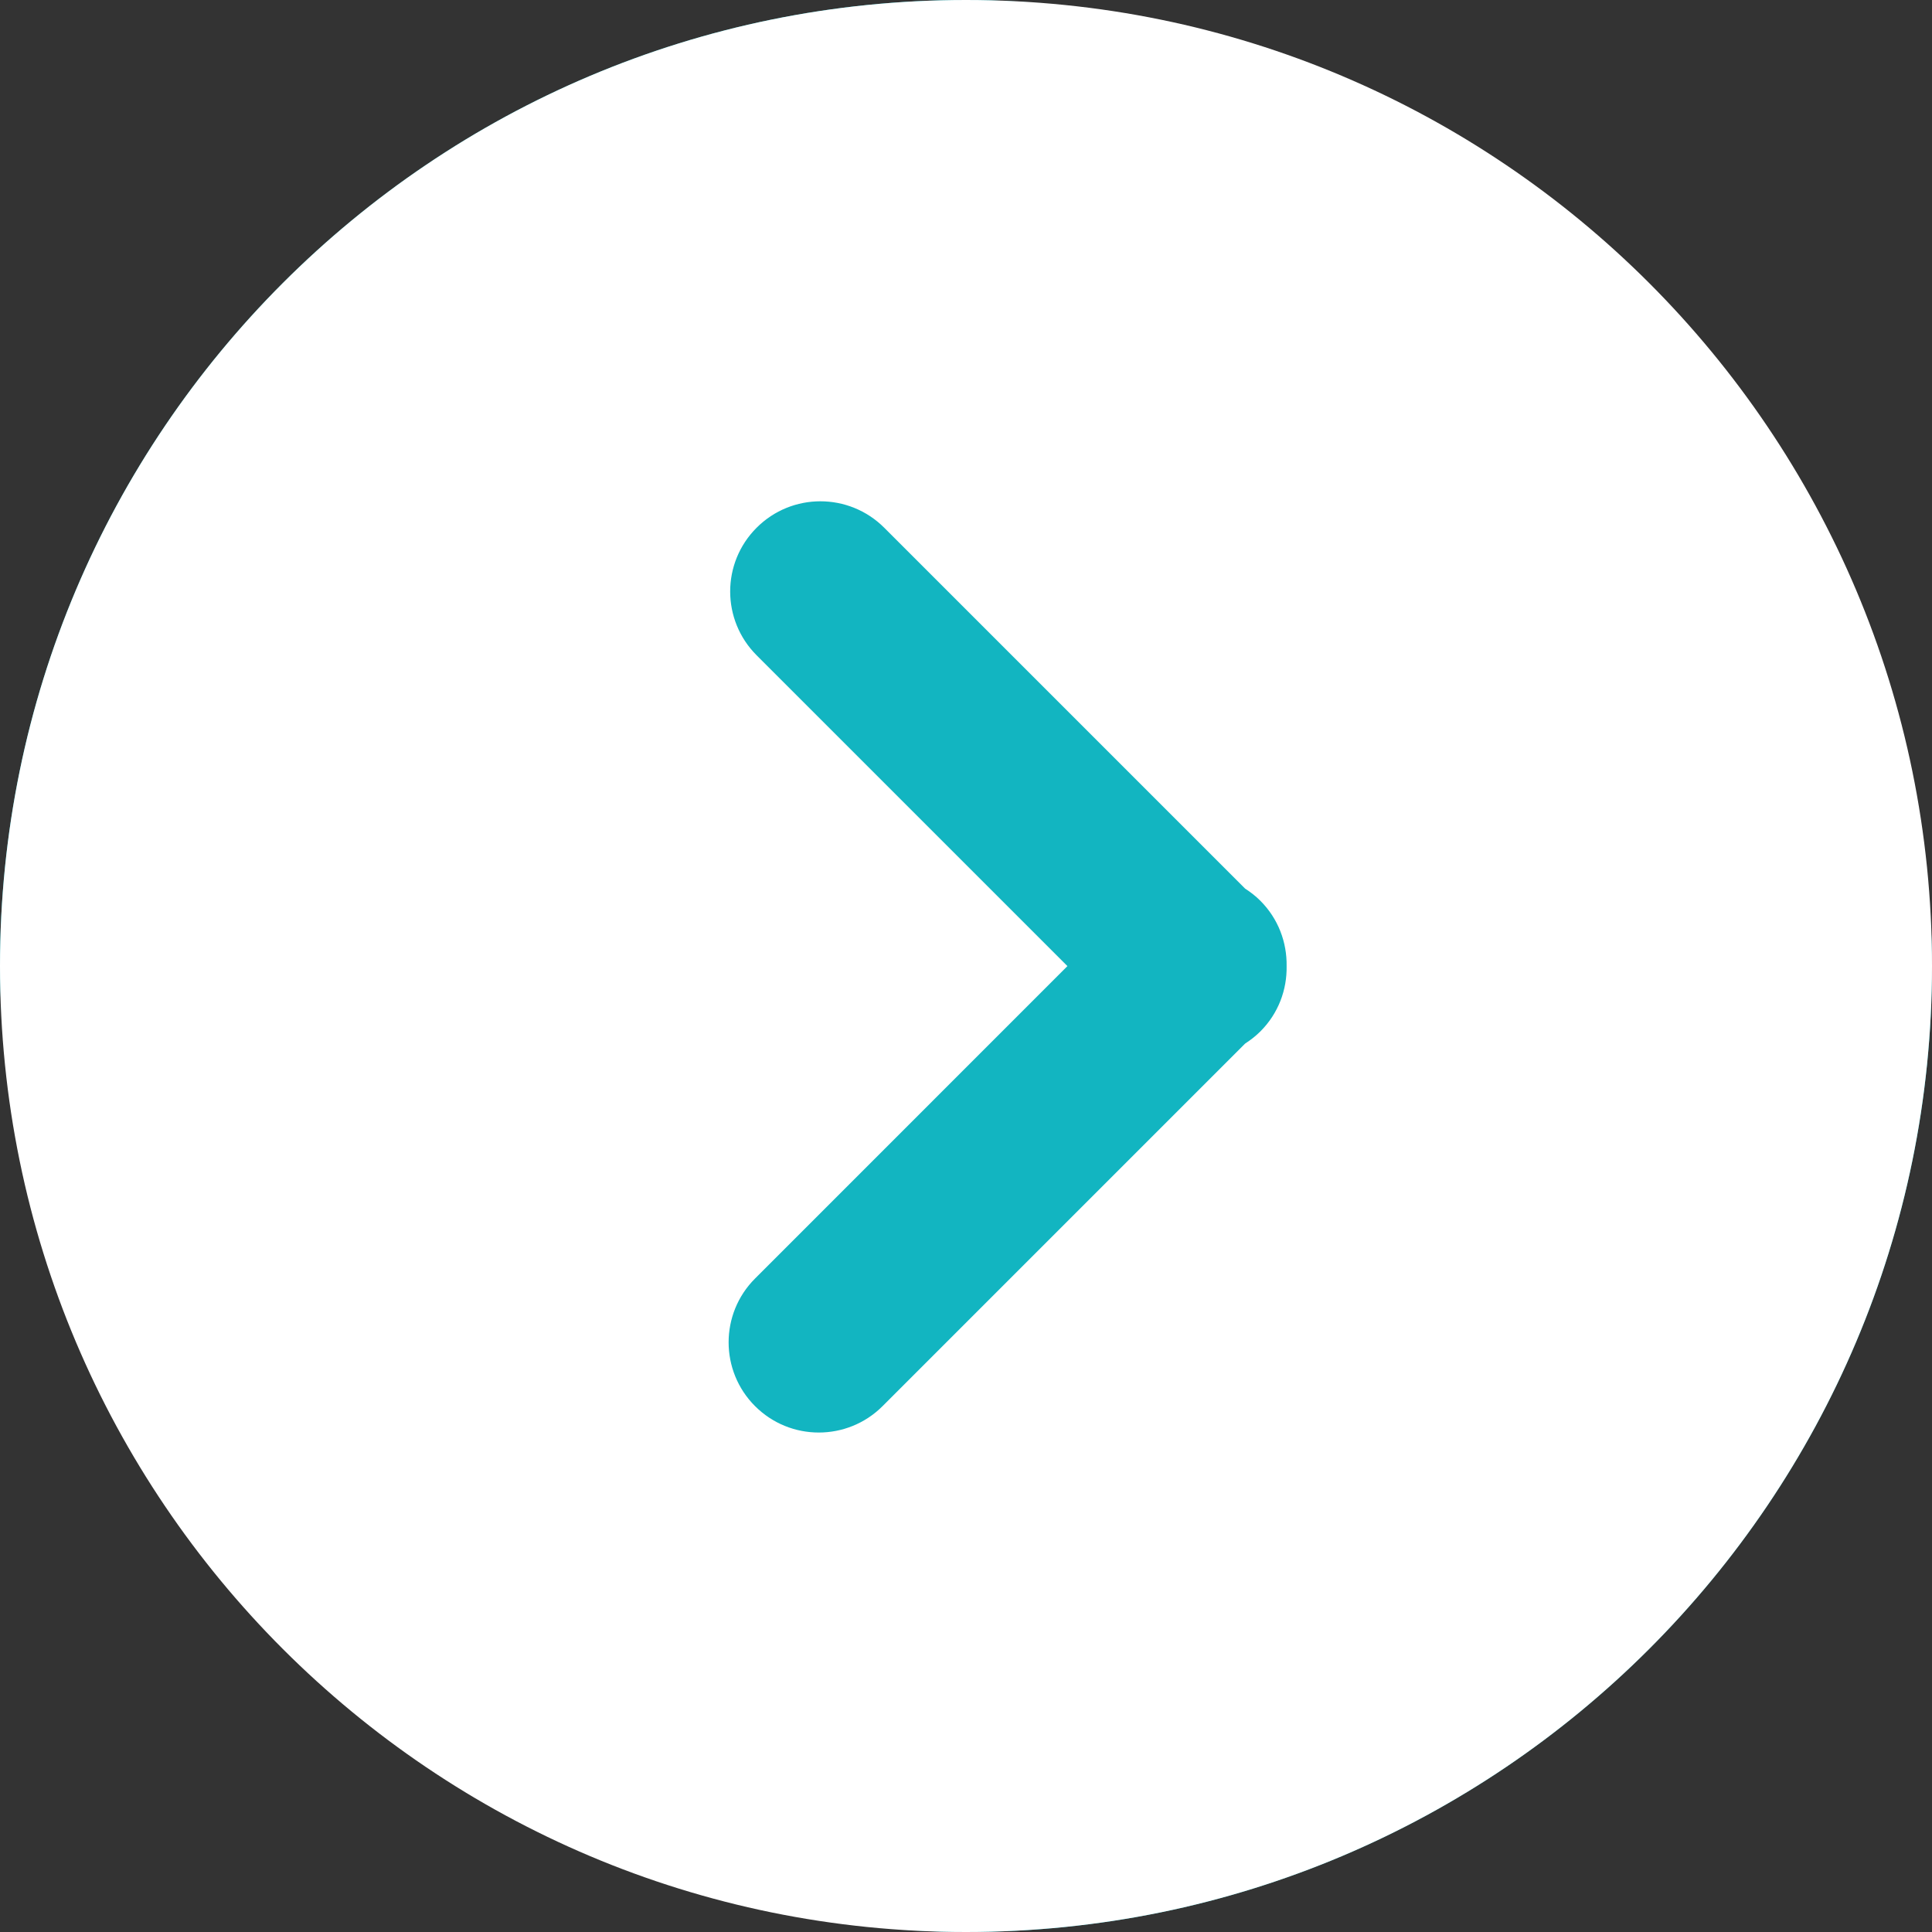 <svg width="40" height="40" viewBox="0 0 40 40" fill="none" xmlns="http://www.w3.org/2000/svg">
<rect x="0" y="0" width="40" height="40" fill="#333333" stroke="none"/>
<rect width="40" height="40" rx="20" fill="#12B5C1"/>
<path class="arrow-hover" d="M20 0C8.954 0 0 8.954 0 20C0 31.046 8.954 40 20 40C31.046 40 40 31.046 40 20C40 8.954 31.046 0 20 0ZM26.094 21.355C25.997 21.452 25.89 21.534 25.779 21.606L18.273 29.112C17.908 29.477 17.43 29.659 16.952 29.659C16.474 29.659 15.997 29.477 15.632 29.112C14.903 28.383 14.903 27.2 15.632 26.471L22.1 20.002L15.665 13.567C14.935 12.837 14.935 11.655 15.665 10.926C16.394 10.196 17.576 10.197 18.306 10.925L25.779 18.398C25.89 18.469 25.997 18.552 26.094 18.649C26.467 19.022 26.646 19.513 26.638 20.002C26.647 20.491 26.468 20.982 26.094 21.355Z"  fill="white"/>
</svg>
